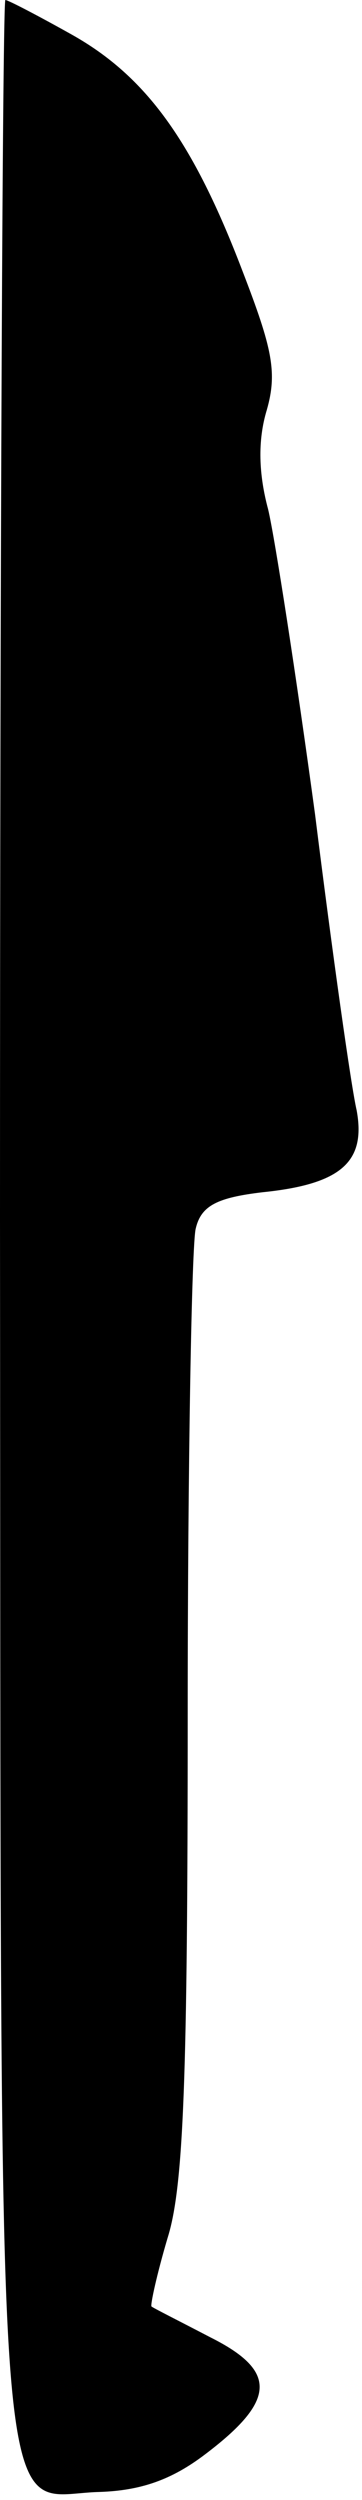 <?xml version="1.0" standalone="no"?>
<!DOCTYPE svg PUBLIC "-//W3C//DTD SVG 20010904//EN"
 "http://www.w3.org/TR/2001/REC-SVG-20010904/DTD/svg10.dtd">
<svg version="1.0" xmlns="http://www.w3.org/2000/svg"
 width="27pt" height="186pt" viewBox="0 0 27 186"
 preserveAspectRatio="xMidYMid meet">
<g transform="translate(0,186) scale(0.1,-0.1)"
fill="#000000" stroke="none">
<path fill="#000000" stroke="none" d="M0 953 c1 -1020 -5 -949 74 -947 31 1
54 9 79 28 53 40 54 62 4 87 -23 12 -43 22 -44 23 -1 1 4 24 12 51 12 38 15
119 15 389 0 188 3 351 6 362 4 17 16 23 50 27 59 6 77 23 70 61 -4 17 -18
116 -31 220 -14 103 -30 206 -35 227 -7 26 -8 51 -1 74 8 28 4 46 -18 103 -37
97 -72 145 -127 176 -25 14 -48 26 -50 26 -2 0 -4 -408 -4 -907z"/>
</g>
</svg>
